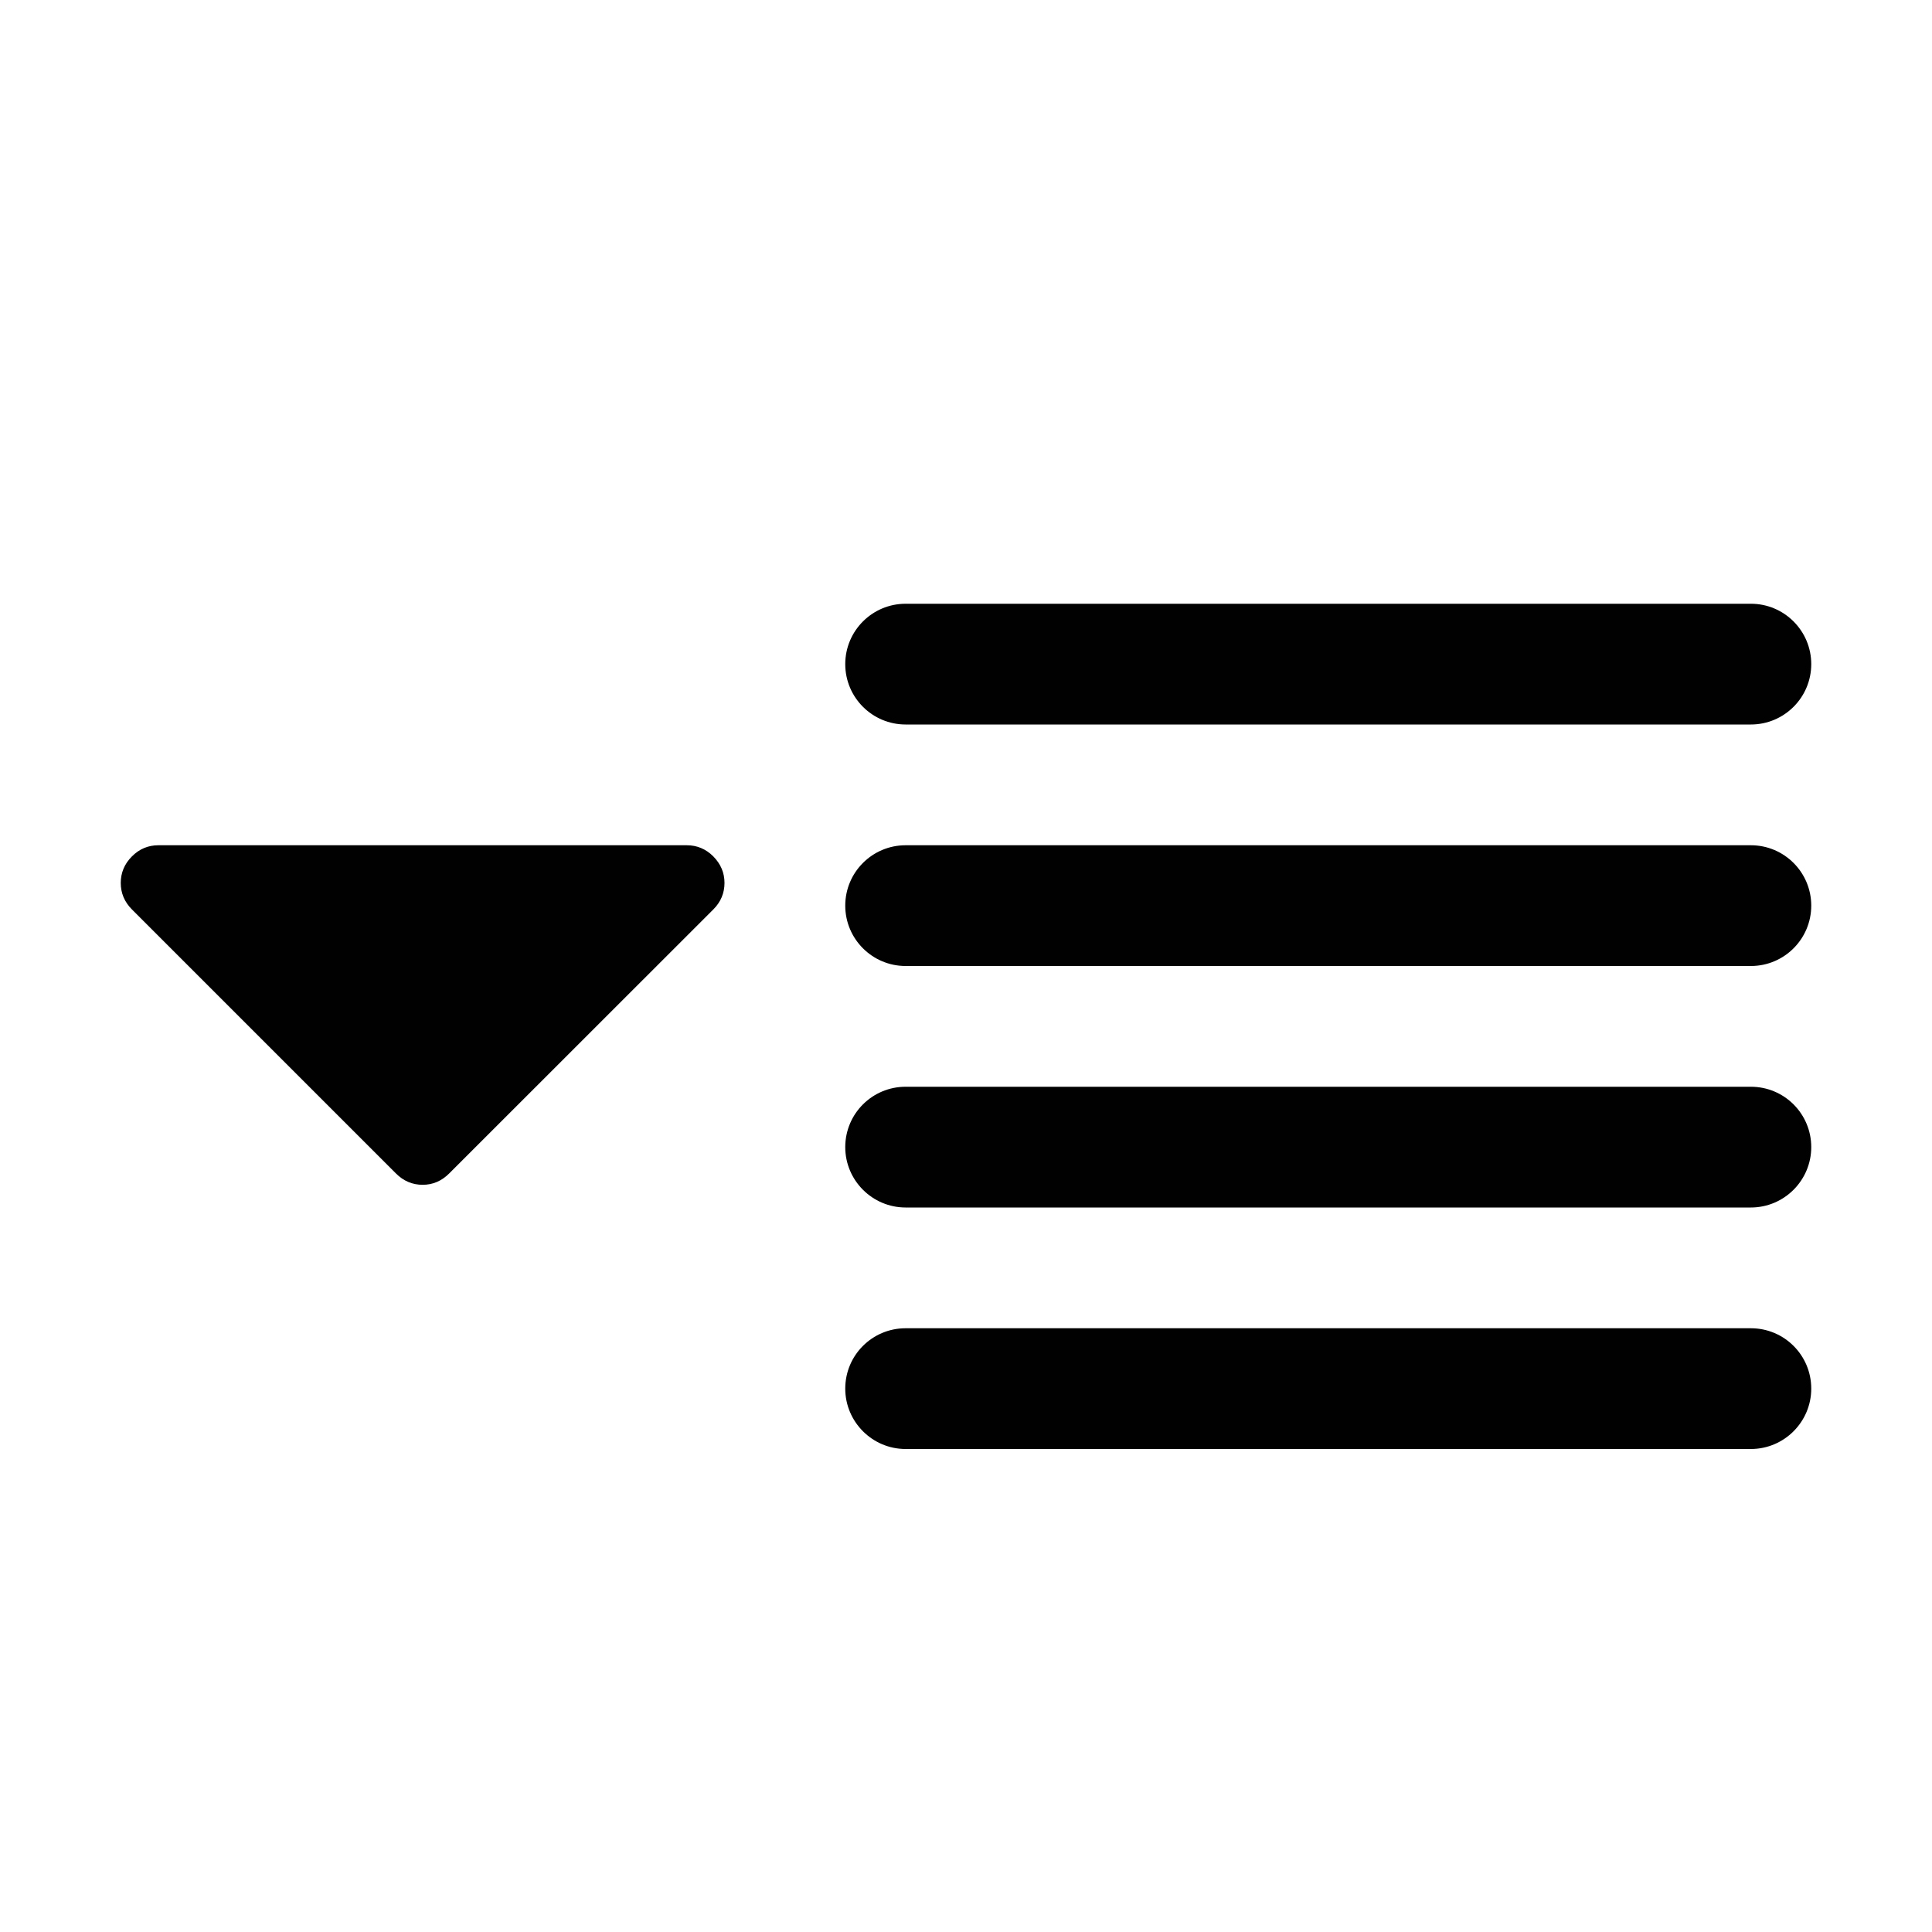 <?xml version="1.0" encoding="utf-8"?>
<!-- Generator: Adobe Illustrator 16.0.0, SVG Export Plug-In . SVG Version: 6.00 Build 0)  -->
<!DOCTYPE svg PUBLIC "-//W3C//DTD SVG 1.1//EN" "http://www.w3.org/Graphics/SVG/1.1/DTD/svg11.dtd">
<svg version="1.1" id="Layer_1" xmlns="http://www.w3.org/2000/svg" xmlns:xlink="http://www.w3.org/1999/xlink" x="0px" y="0px"
	 width="16px" height="16px" viewBox="0 0 16 16" enable-background="new 0 0 16 16" xml:space="preserve">
<path fill="#010101" d="M6,7.312c0-0.084-0.031-0.157-0.093-0.22C5.845,7.03,5.771,7,5.688,7H1.312c-0.084,0-0.158,0.03-0.22,0.093
	C1.03,7.155,1,7.229,1,7.312s0.03,0.157,0.093,0.22L3.28,9.719C3.342,9.781,3.416,9.812,3.5,9.812s0.157-0.031,0.22-0.094
	l2.188-2.187C5.969,7.47,6,7.396,6,7.312z M15,5.5C15,5.776,14.776,6,14.5,6h-7C7.224,6,7,5.776,7,5.5l0,0C7,5.224,7.224,5,7.5,5h7
	C14.776,5,15,5.224,15,5.5L15,5.5z M15,7.5C15,7.776,14.776,8,14.5,8h-7C7.224,8,7,7.776,7,7.5l0,0C7,7.224,7.224,7,7.5,7h7
	C14.776,7,15,7.224,15,7.5L15,7.5z M15,9.5c0,0.275-0.224,0.5-0.5,0.5h-7C7.224,10,7,9.775,7,9.5l0,0C7,9.223,7.224,9,7.5,9h7
	C14.776,9,15,9.223,15,9.5L15,9.5z M15,11.5c0,0.275-0.224,0.5-0.5,0.5h-7C7.224,12,7,11.775,7,11.5l0,0C7,11.223,7.224,11,7.5,11h7
	C14.776,11,15,11.223,15,11.5L15,11.5z"/>
</svg>
